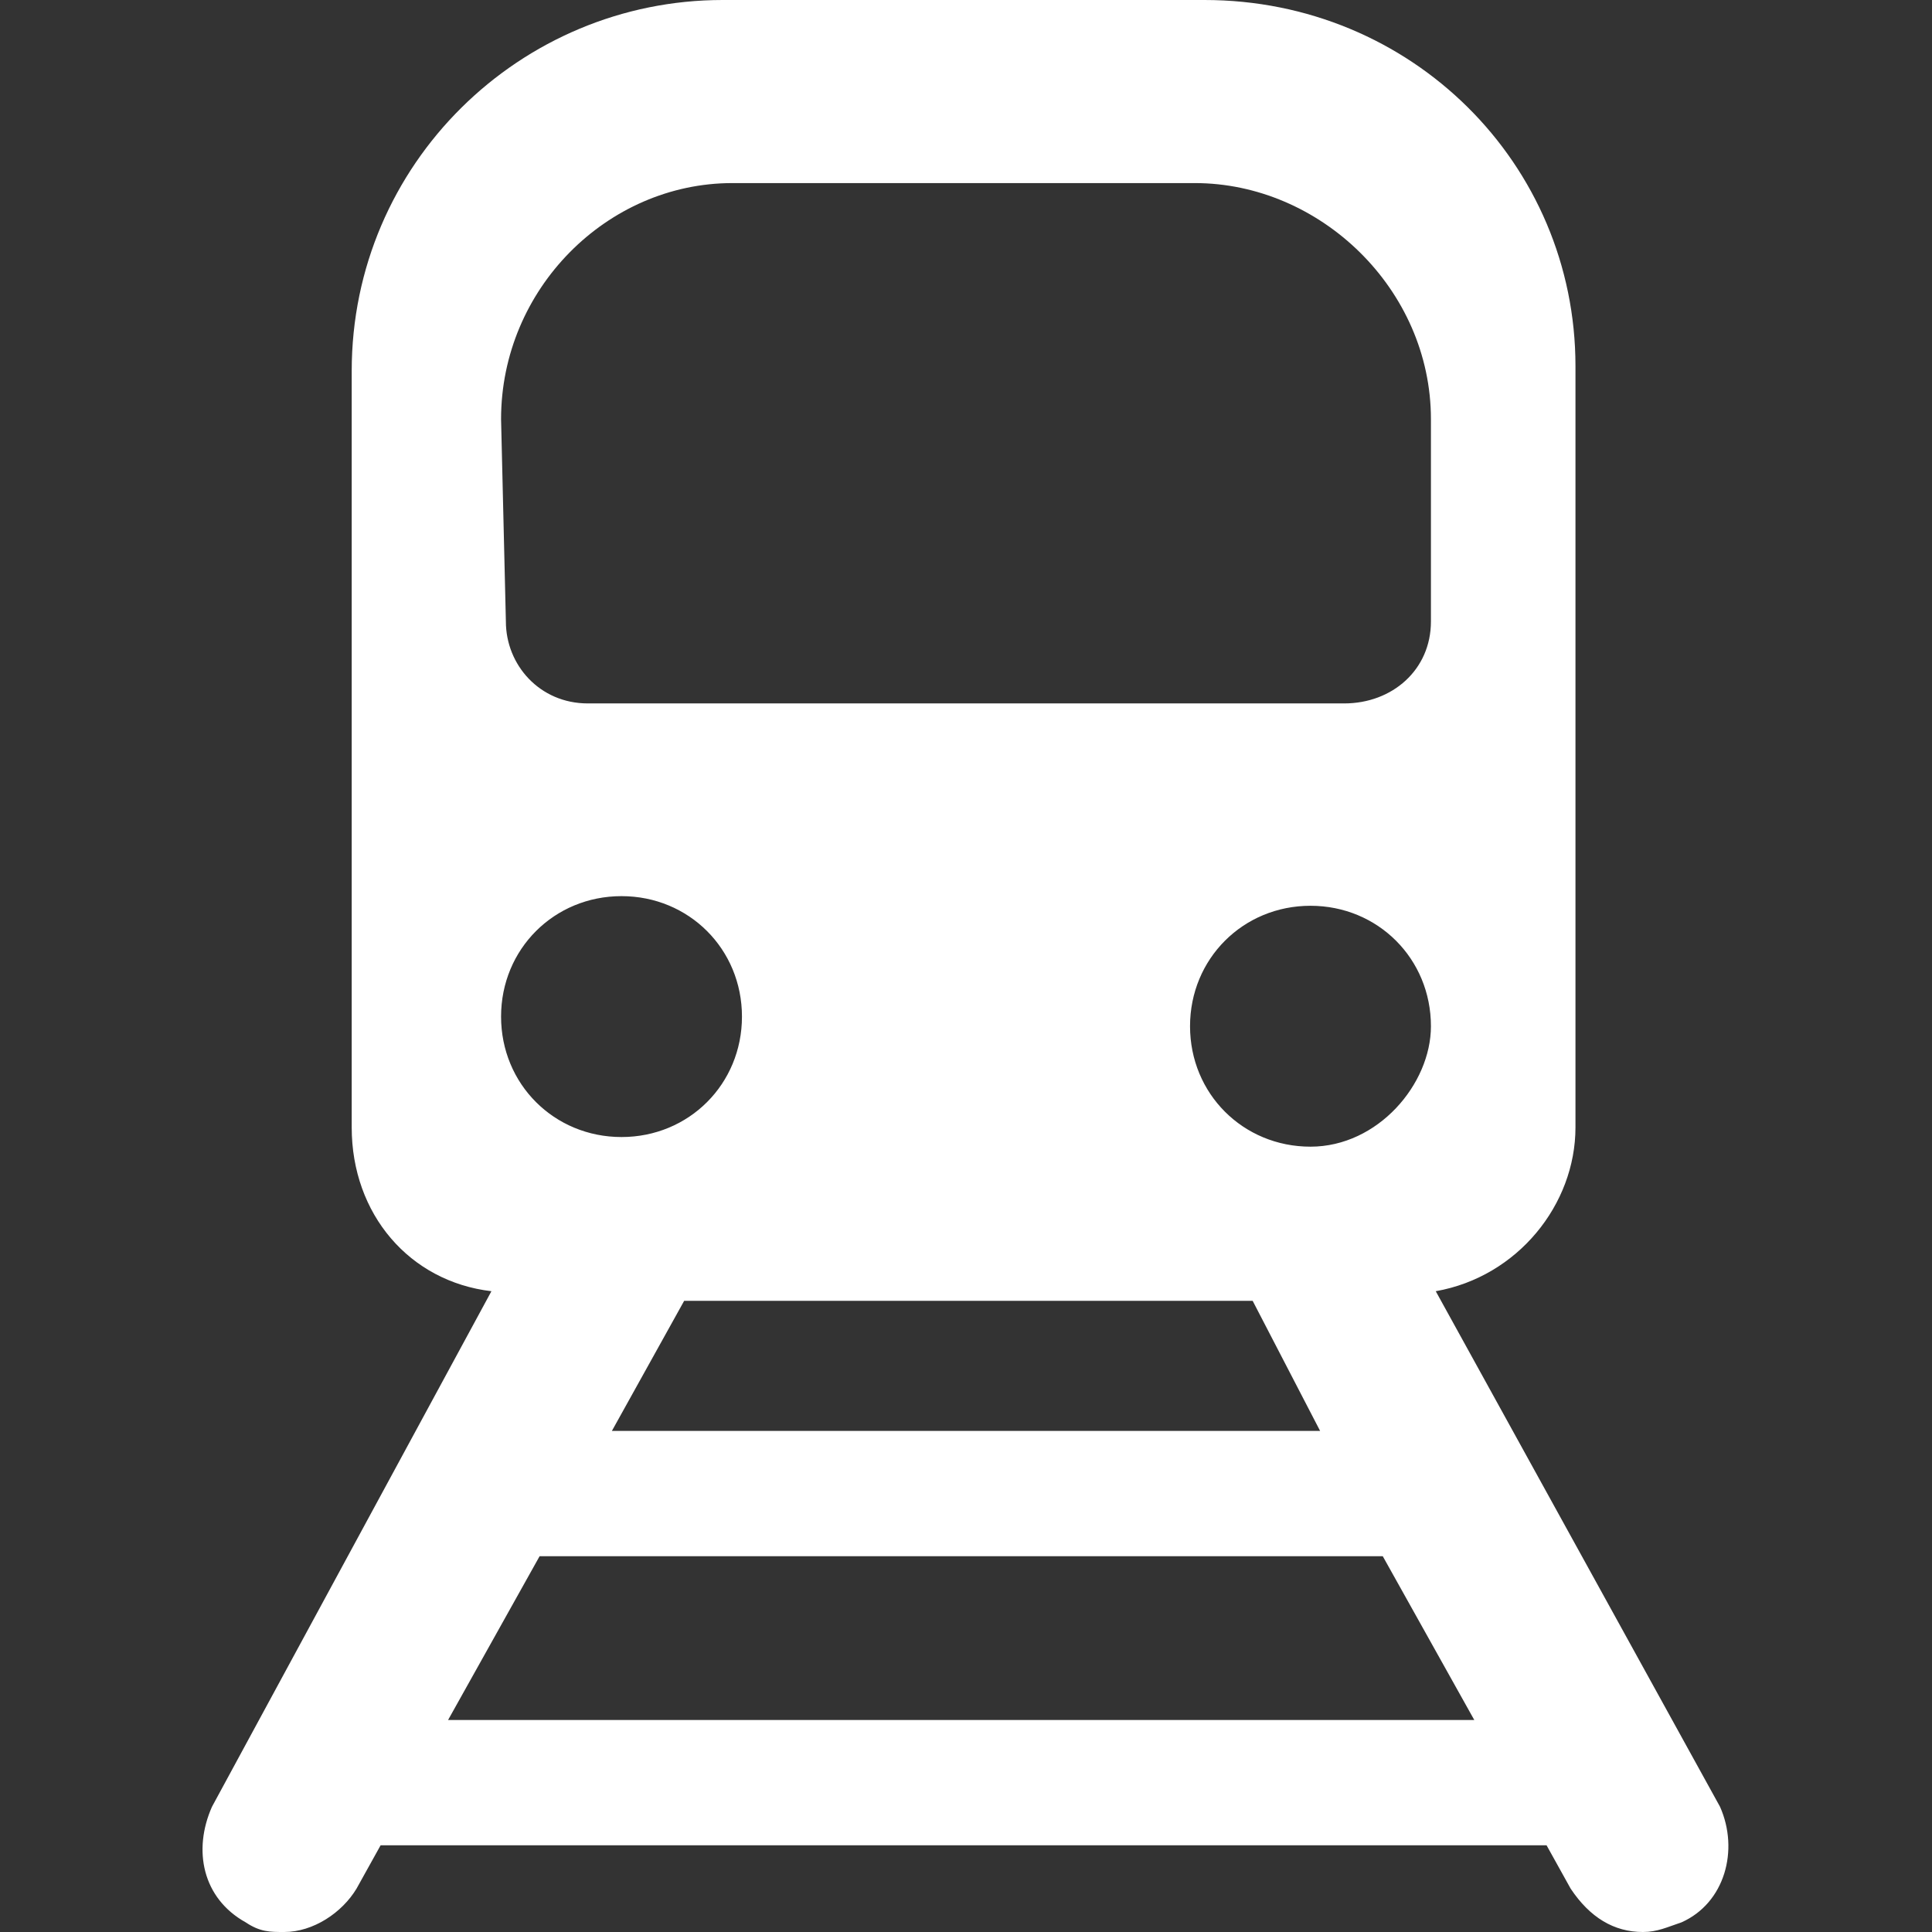 <?xml version="1.0" encoding="utf-8"?>
<!-- Generator: Adobe Illustrator 19.0.0, SVG Export Plug-In . SVG Version: 6.00 Build 0)  -->
<svg version="1.1" id="Layer_1" xmlns="http://www.w3.org/2000/svg" xmlns:xlink="http://www.w3.org/1999/xlink" x="0px" y="0px"
	 viewBox="0 0 40.1 40.1" style="enable-background:new 0 0 40.1 40.1;" xml:space="preserve">
<rect x="0" y="0" width="40.1" height="40.1" fill="#333333" stroke="none"/>
<style type="text/css">
	.st0{fill:#FFFFFF;}
</style>
<g id="XMLID_25_">
	<g id="Layer_1_21_">
		<path id="XMLID_26_" class="st0" d="M35.7,37.5l-5.9-10.7c1.7-0.3,2.9-1.8,2.9-3.4V7.6C32.7,3.4,29.3,0,25,0H15
			c-4.2,0-7.7,3.4-7.7,7.7v15.7c0,1.8,1.2,3.2,2.9,3.4L4.4,37.5c-0.4,0.9-0.2,1.9,0.7,2.4c0.3,0.2,0.5,0.2,0.8,0.2
			c0.6,0,1.2-0.4,1.5-0.9l0.5-0.9h24.2l0.5,0.9c0.4,0.6,0.9,0.9,1.5,0.9c0.3,0,0.5-0.1,0.8-0.2C35.8,39.5,36.1,38.4,35.7,37.5z
			 M27.4,29.7H12.7l1.5-2.7h11.8L27.4,29.7z M27.2,23.8c-1.4,0-2.5-1.1-2.5-2.5c0-1.4,1.1-2.5,2.5-2.5c1.4,0,2.5,1.1,2.5,2.5
			C29.7,22.5,28.6,23.8,27.2,23.8z M10.4,8.7c0-2.7,2.2-4.9,4.8-4.9h9.6c2.6,0,4.9,2.2,4.9,4.9v4.2c0,1-0.8,1.7-1.8,1.7H12.2
			c-1,0-1.7-0.8-1.7-1.7L10.4,8.7L10.4,8.7z M12.9,18.6c1.4,0,2.5,1.1,2.5,2.5c0,1.4-1.1,2.5-2.5,2.5s-2.5-1.1-2.5-2.5
			C10.4,19.7,11.5,18.6,12.9,18.6z M9.3,35.7l1.9-3.4h17.5l1.9,3.4H9.3z"/>
	</g>
</g>
</svg>
